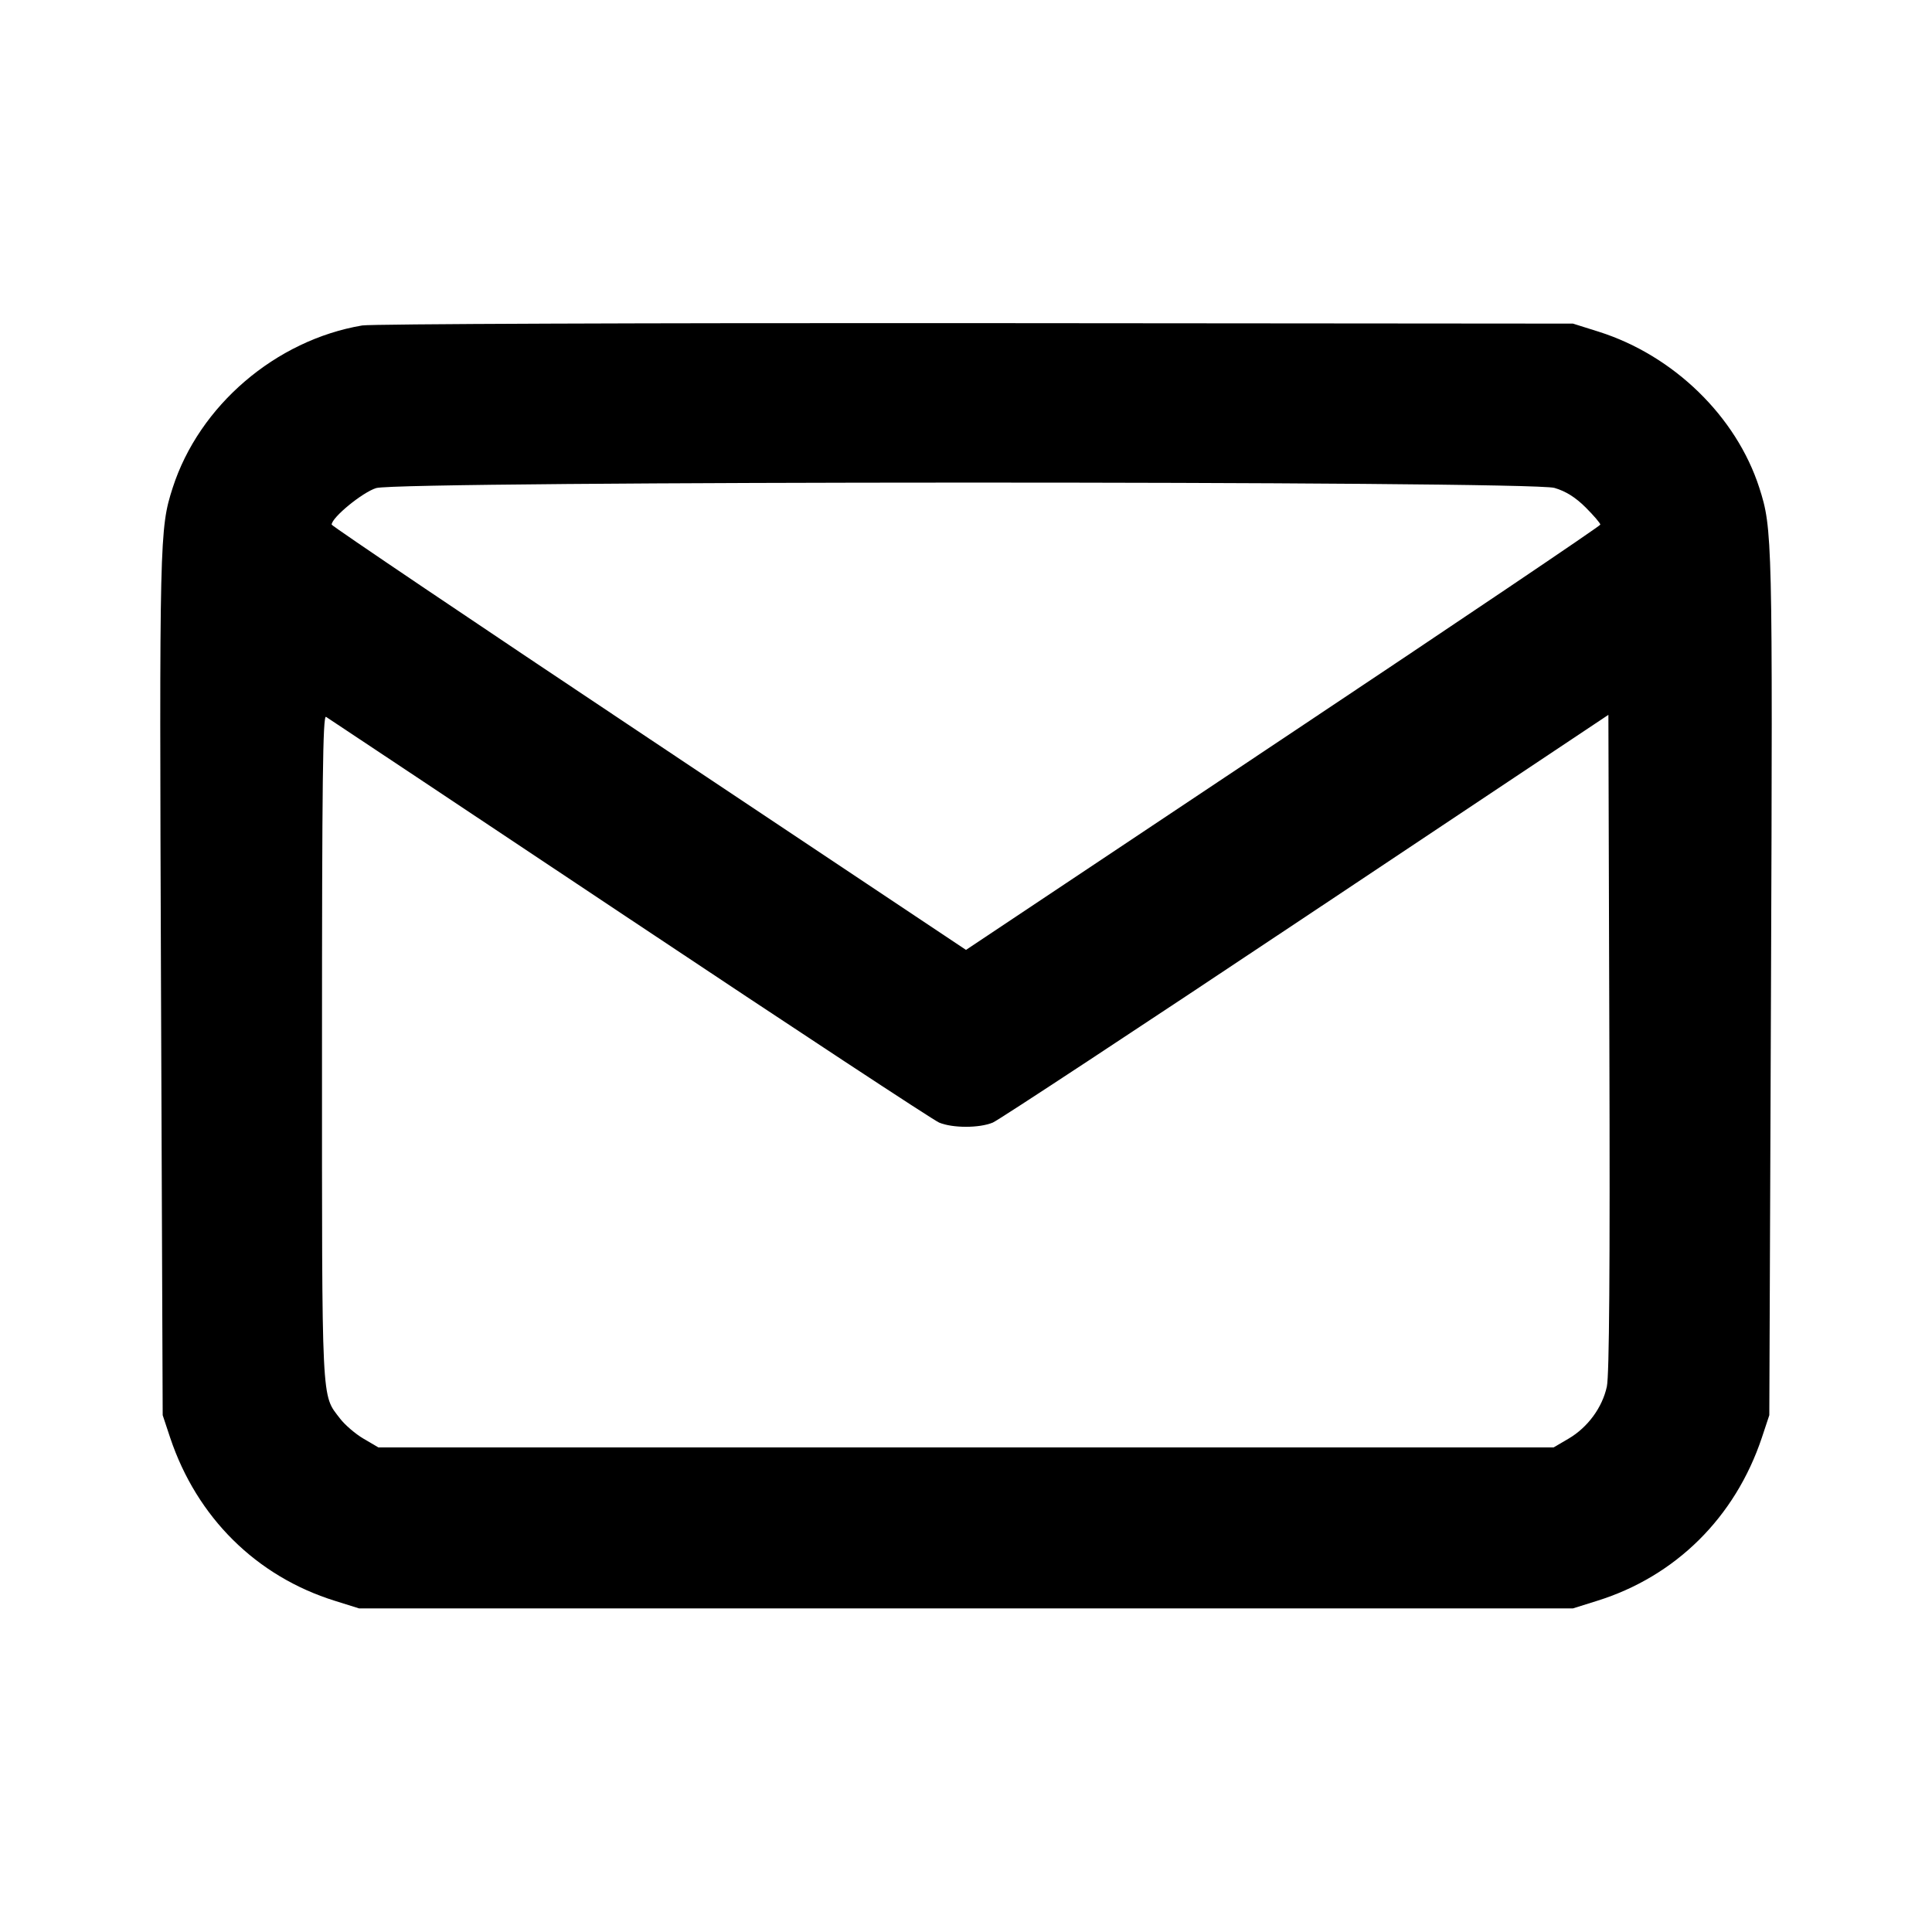 <svg xmlns="http://www.w3.org/2000/svg" width="24" height="24" viewBox="0 0 24 24" fill="none" stroke="currentColor" stroke-width="2" stroke-linecap="round" stroke-linejoin="round" class="icon icon-tabler icons-tabler-outline icon-tabler-mail"><path d="M4.499 4.043 C 3.424 4.225,2.474 5.039,2.145 6.060 C 1.982 6.569,1.979 6.672,2.000 12.240 L 2.021 17.580 2.114 17.860 C 2.445 18.849,3.184 19.582,4.160 19.886 L 4.460 19.980 12.000 19.980 L 19.540 19.980 19.840 19.886 C 20.816 19.582,21.555 18.849,21.886 17.860 L 21.979 17.580 22.000 12.240 C 22.021 6.672,22.018 6.569,21.855 6.060 C 21.569 5.172,20.789 4.415,19.861 4.121 L 19.540 4.020 12.120 4.014 C 8.039 4.011,4.609 4.024,4.499 4.043 M19.310 6.061 C 19.453 6.103,19.571 6.178,19.698 6.304 C 19.798 6.404,19.880 6.500,19.880 6.517 C 19.880 6.533,18.107 7.729,15.940 9.173 L 12.000 11.800 8.060 9.173 C 5.893 7.729,4.120 6.533,4.120 6.517 C 4.120 6.429,4.502 6.116,4.673 6.063 C 4.964 5.974,19.009 5.971,19.310 6.061 M7.818 11.413 C 9.863 12.776,11.594 13.915,11.666 13.945 C 11.834 14.015,12.165 14.015,12.333 13.945 C 12.405 13.915,14.155 12.763,16.222 11.385 L 19.980 8.880 19.992 12.950 C 20.001 15.785,19.991 17.082,19.961 17.224 C 19.905 17.484,19.724 17.731,19.486 17.871 L 19.300 17.980 12.000 17.980 L 4.700 17.980 4.516 17.872 C 4.415 17.813,4.284 17.700,4.225 17.623 C 3.990 17.315,4.000 17.516,4.000 13.013 C 4.000 9.713,4.010 8.881,4.050 8.905 C 4.077 8.922,5.773 10.050,7.818 11.413 " stroke="none" fill="black" fill-rule="evenodd"></path></svg>